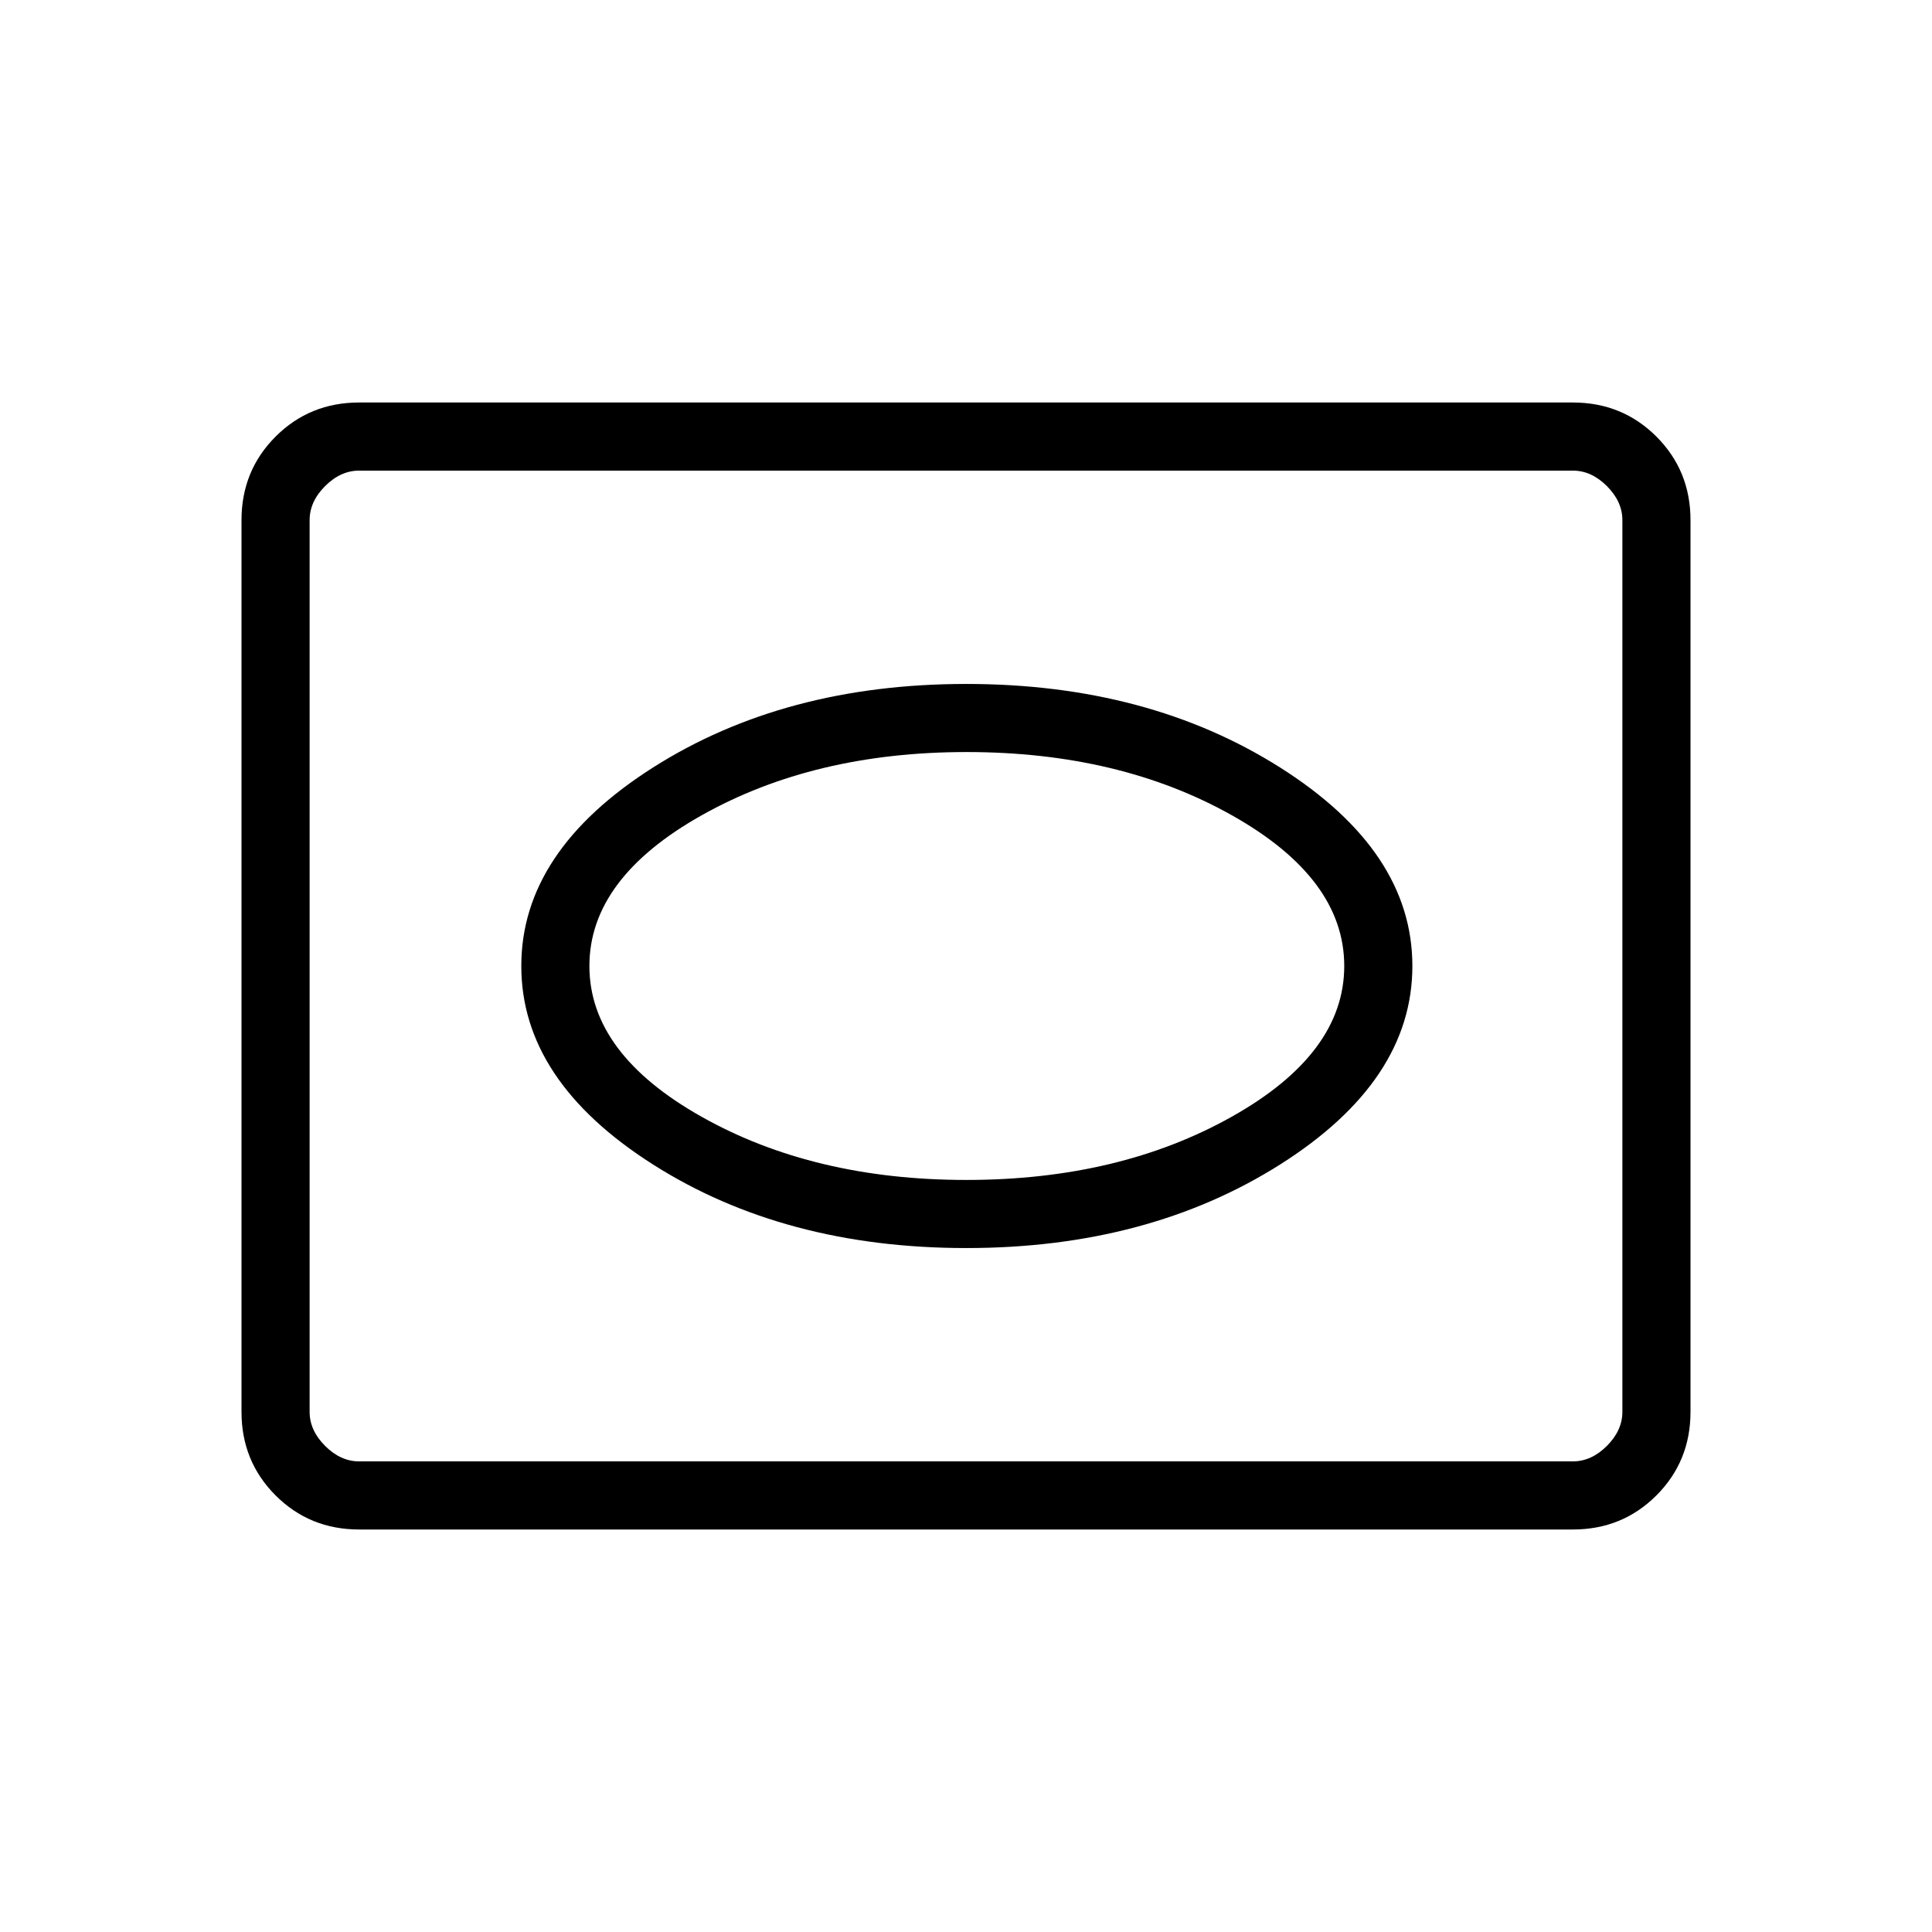 <svg xmlns="http://www.w3.org/2000/svg" height="40" viewBox="0 -960 960 960" width="40"><path d="M178.46-200q-24.58 0-41.52-16.94Q120-233.88 120-258.46v-443.08q0-24.58 16.94-41.52Q153.88-760 178.46-760h603.08q24.58 0 41.52 16.94Q840-726.12 840-701.54v443.08q0 24.58-16.94 41.52Q806.12-200 781.54-200H178.46Zm0-33.85h603.08q9.23 0 16.92-7.69 7.69-7.69 7.69-16.92v-443.08q0-9.23-7.69-16.92-7.69-7.69-16.92-7.69H178.46q-9.23 0-16.92 7.69-7.69 7.69-7.69 16.92v443.08q0 9.23 7.69 16.92 7.69 7.69 16.92 7.69Zm-24.61 0v-492.3 492.3Zm326.3-106q90.37 0 156.01-41.57Q701.8-423 701.8-480t-65.64-98.58q-65.64-41.57-156.01-41.57-90.37 0-155.75 41.57Q259.03-537 259.03-480t65.37 98.58q65.38 41.57 155.75 41.57Zm.07-33.84q-75.84 0-131.59-31.39-55.76-31.38-55.76-74.92 0-43.54 55.85-74.92 55.85-31.39 131.55-31.39 75.91 0 131.79 31.39 55.89 31.38 55.89 74.92 0 43.54-55.95 74.92-55.95 31.39-131.78 31.39Z"/></svg>